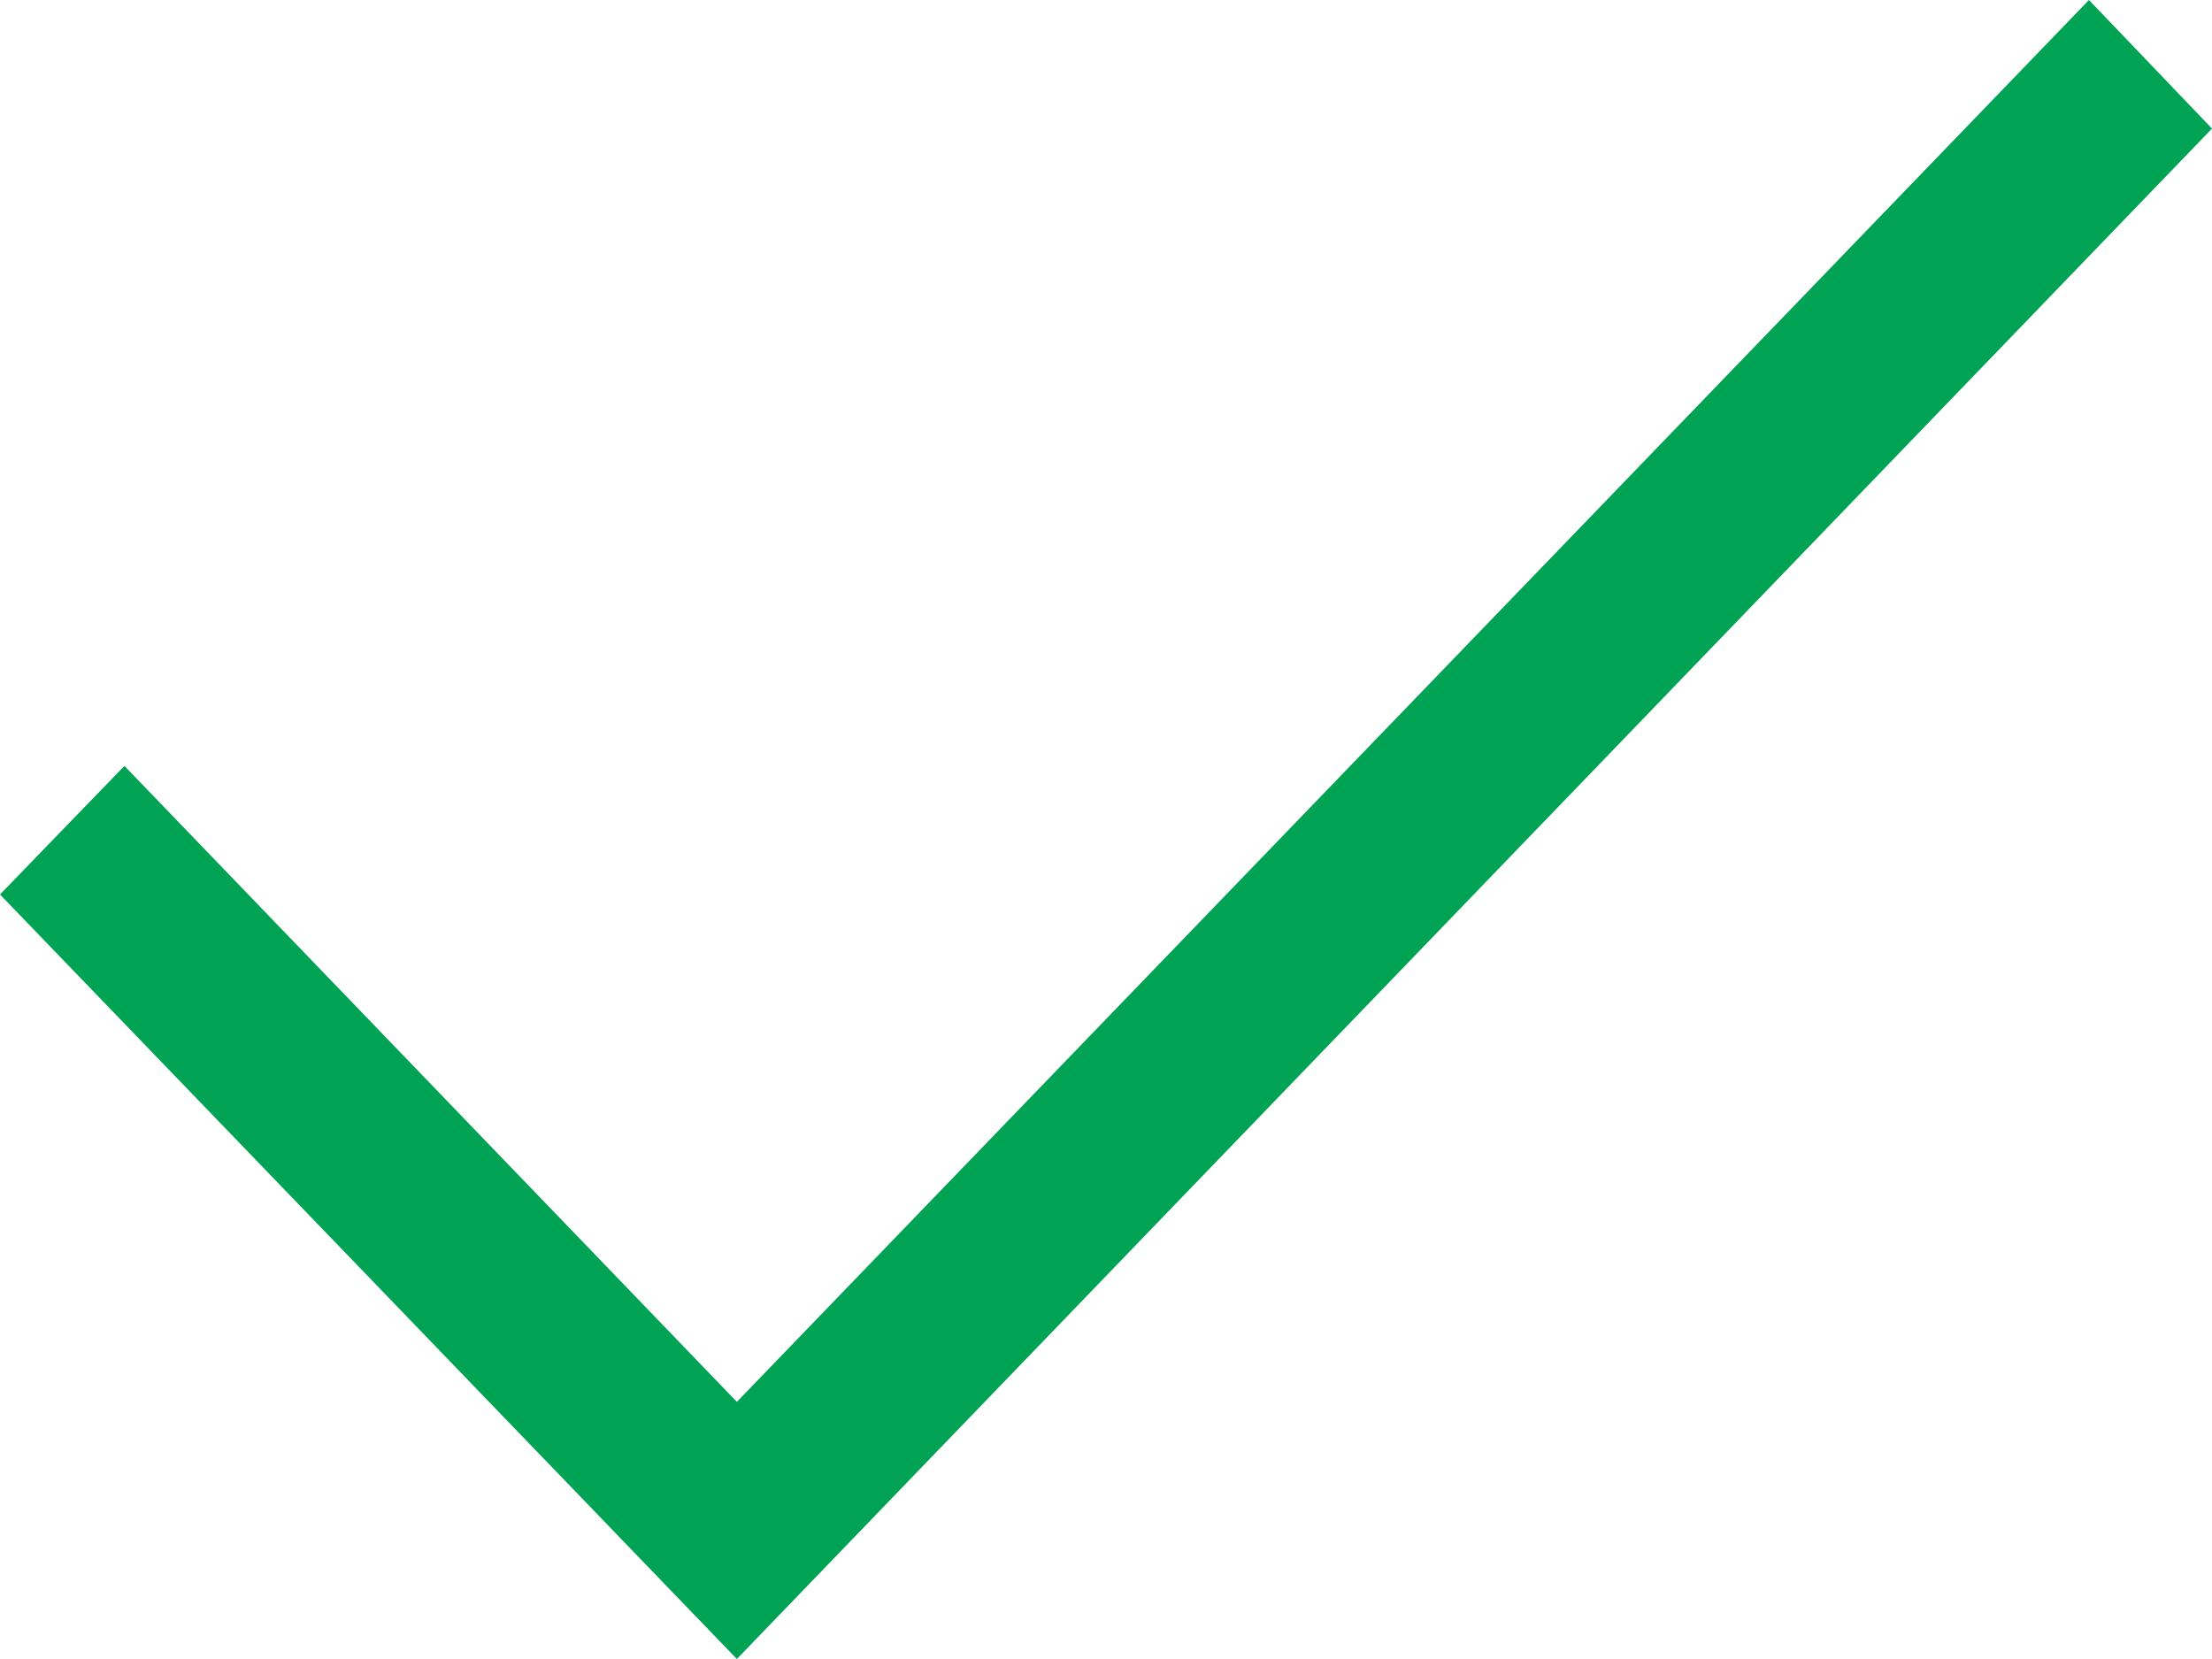 <svg id="Layer_1" data-name="Layer 1" xmlns="http://www.w3.org/2000/svg" width="16" height="12" viewBox="0 0 16 12"><title>check-green</title><g id="Symbols"><g id="Form-Element-_-Checkmark" data-name="Form-Element- -Checkmark"><polygon id="Check-Mark" points="15.11 0 5.33 10.14 0.9 5.54 0 6.47 5.33 12 16 0.93 15.11 0" fill="#00a253" fill-rule="evenodd"/></g></g></svg>